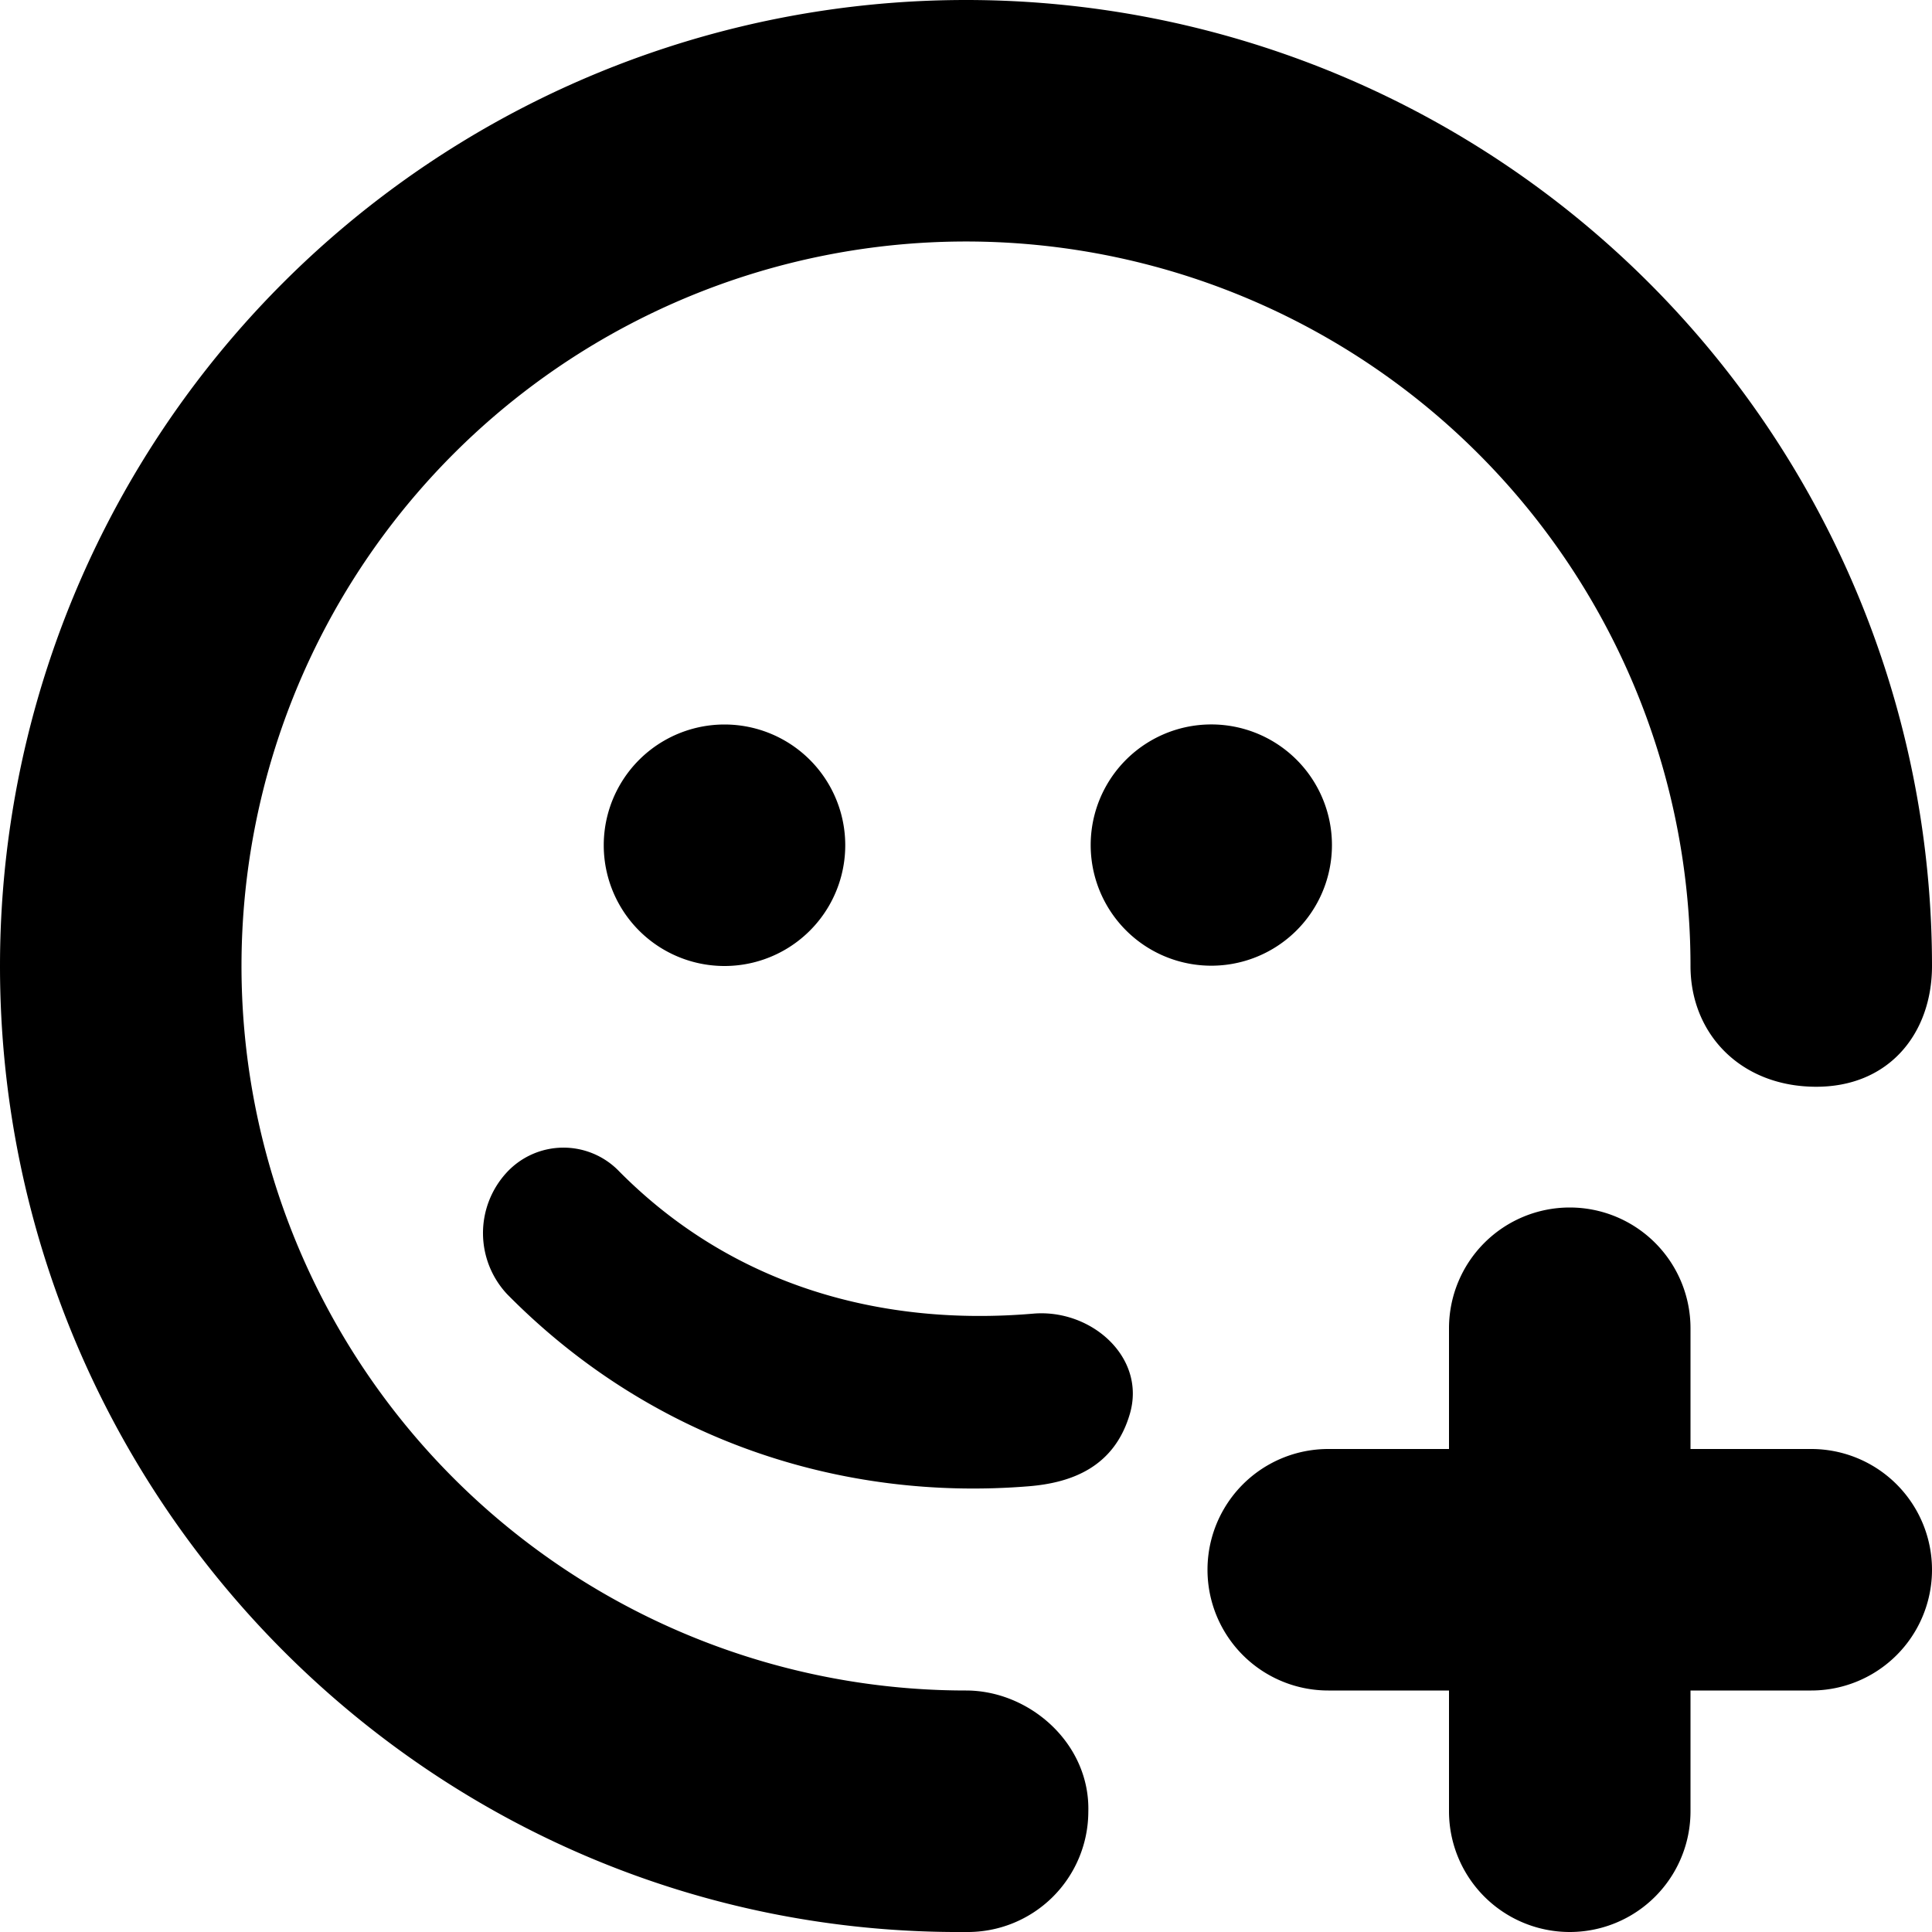 <svg xmlns="http://www.w3.org/2000/svg" width="16" height="16" viewBox="0 0 16 16">
    <path fill="#000" fill-rule="evenodd" d="M14 8a6 6 0 1 0-6 6c.528 0 1.028.44 1.013 1.003A.999.999 0 0 1 8 16c-4.418.032-8-3.582-8-8a8 8 0 1 1 16 0c0 .554-.353 1.006-.971 1C14.41 8.994 14 8.558 14 8zm-9.8 2.718a.74.74 0 0 1-.011-1 .64.64 0 0 1 .94-.016c.95.958 2.188 1.283 3.428 1.177.478-.041.937.36.8.83-.13.445-.488.572-.842.6-1.54.124-3.118-.377-4.315-1.591zM6 6a1 1 0 1 1 0 2 1 1 0 0 1 0-2zm7 4a1 1 0 0 1 1 1v1h1a1 1 0 0 1 0 2h-1v1a1 1 0 0 1-2 0v-1h-1a1 1 0 0 1 0-2h1v-1a1 1 0 0 1 1-1zm-3-4a.999.999 0 1 1 0 1.997A.999.999 0 0 1 10 6z"/>
</svg>
